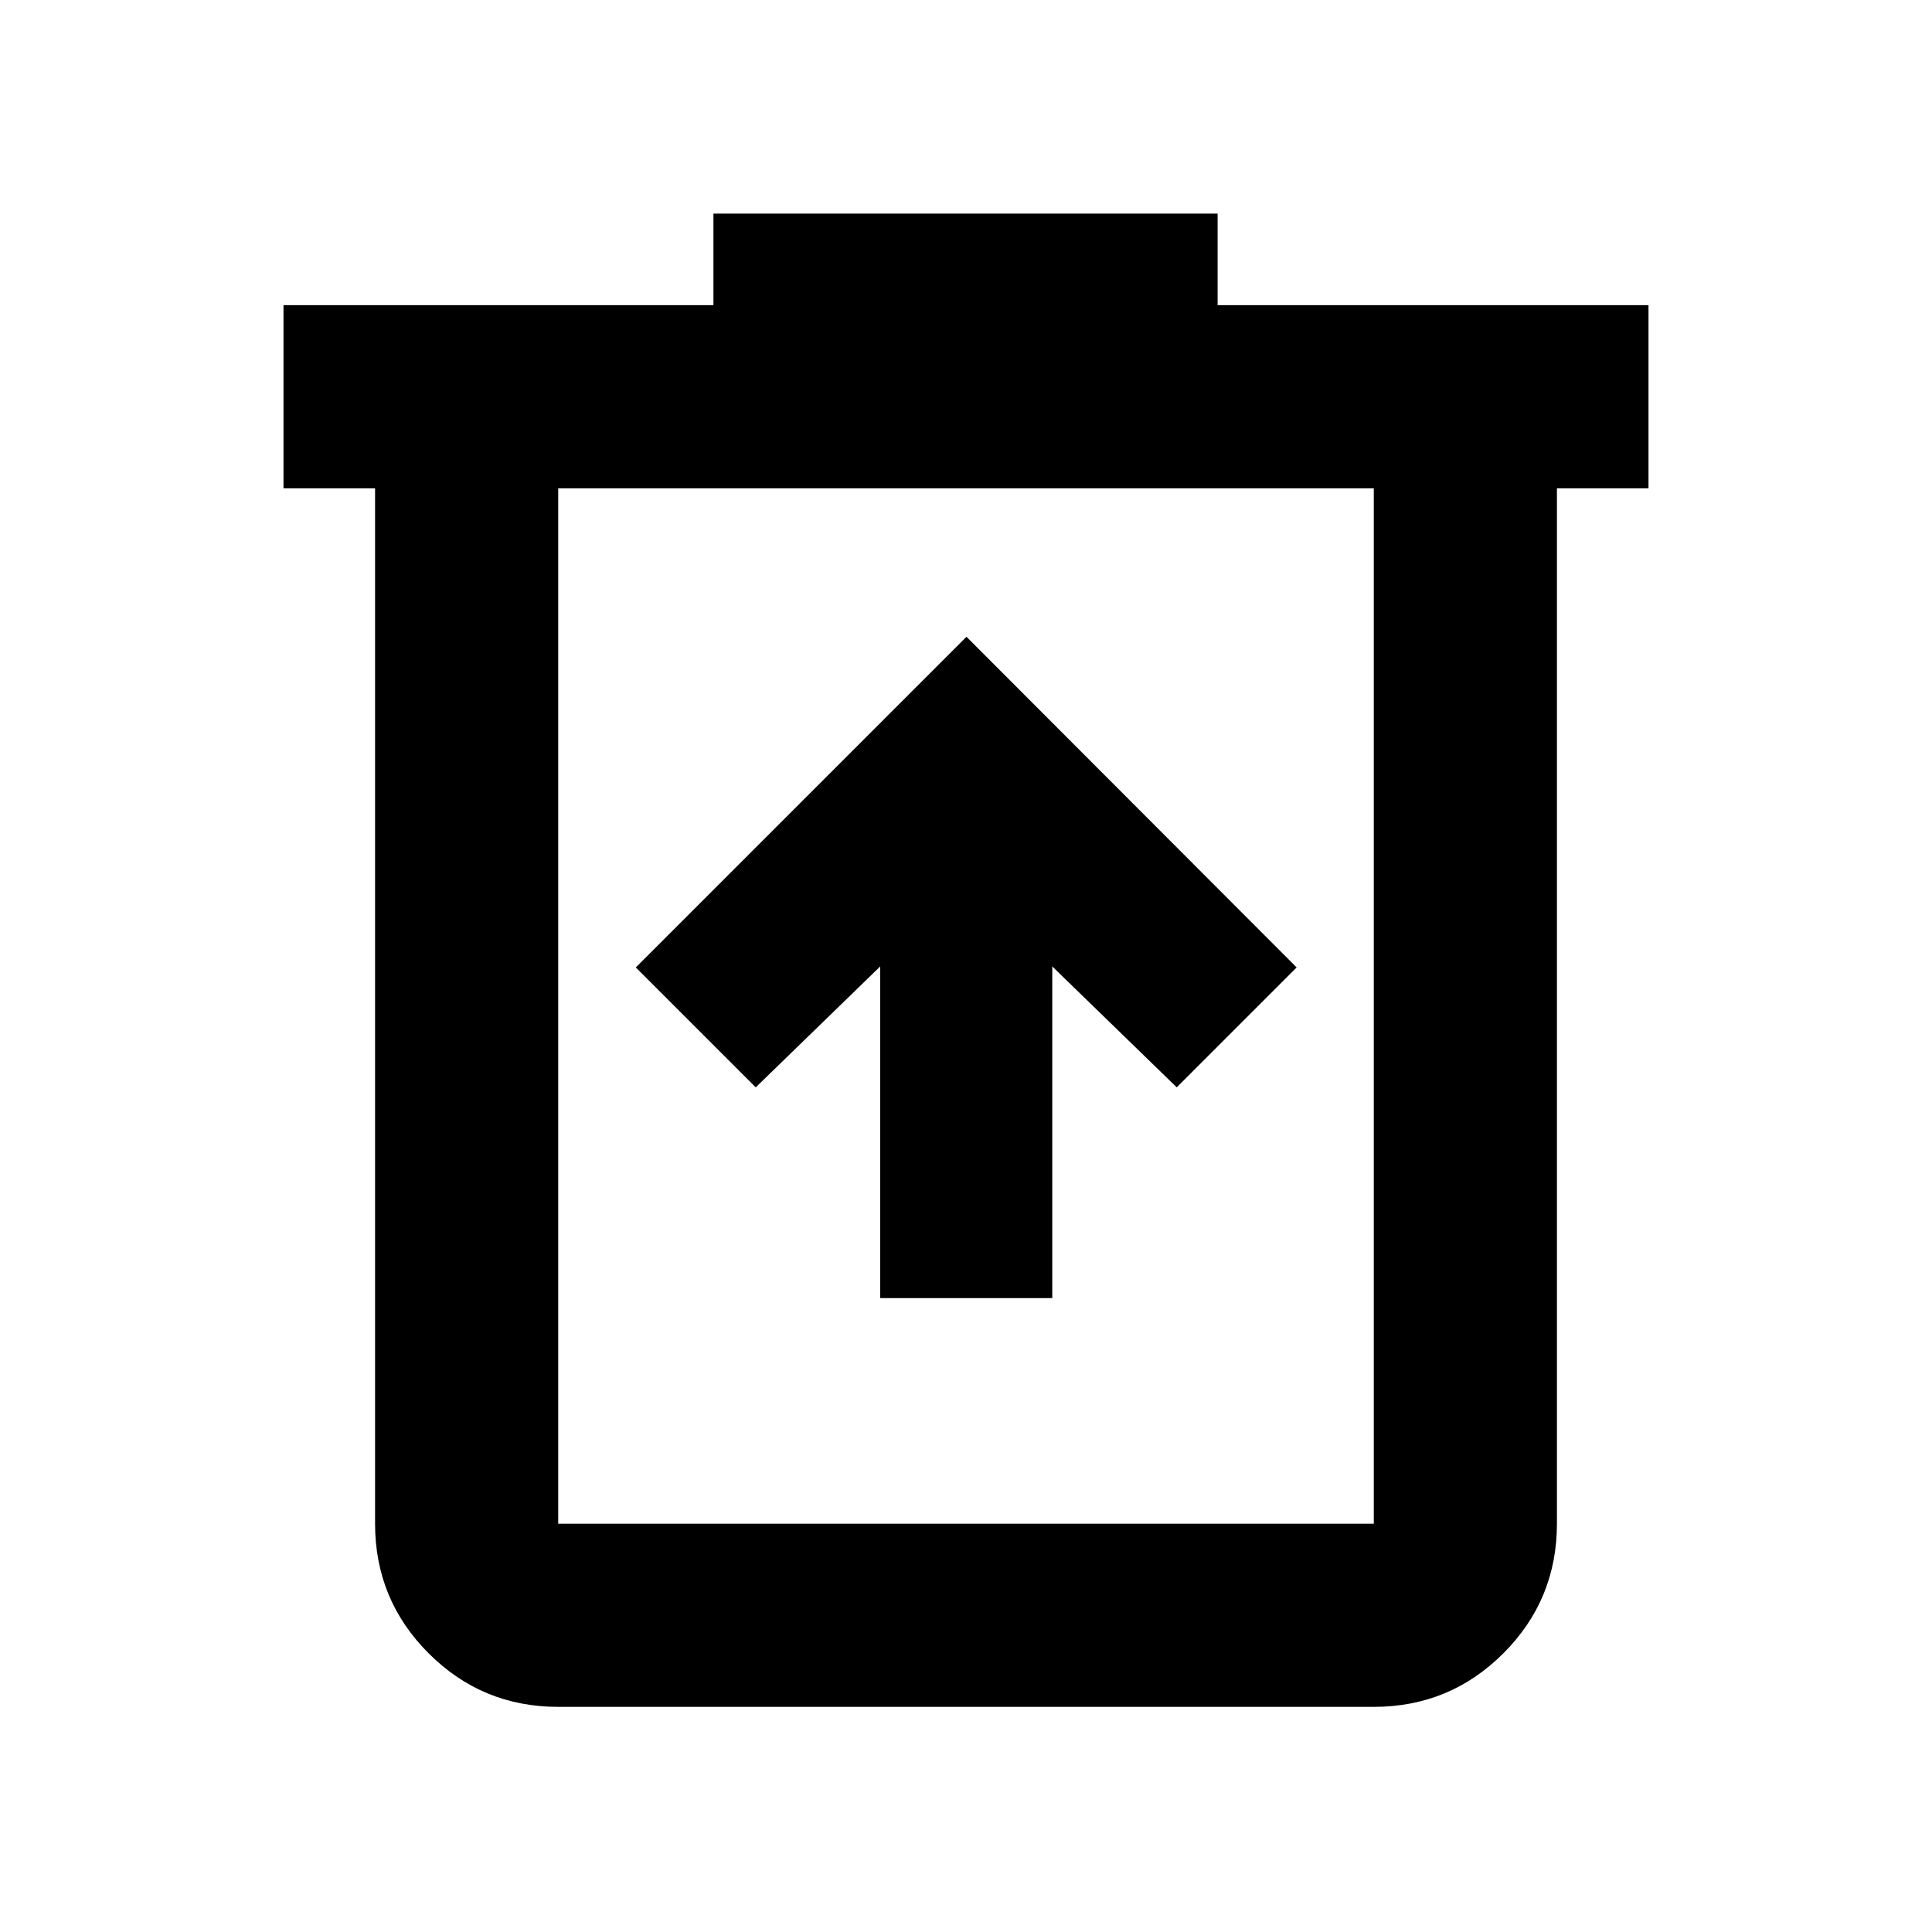 <svg xmlns="http://www.w3.org/2000/svg" height="24" viewBox="0 -960 960 960" width="24"><path d="M437.37-314.98h85.5v-164.8l61.85 60.08 59.58-59.58-164.06-164.31-164.31 164.31 59.59 59.58 61.85-60.08v164.8Zm-160 203.11q-37.78 0-64.39-26.61t-26.61-64.39v-514.5h-45.5v-91H354.5v-45.5h250.52v45.5h214.11v91h-45.5v514.5q0 37.78-26.61 64.39t-64.39 26.61H277.37Zm405.26-605.5H277.37v514.5h405.26v-514.5Zm-405.26 0v514.5-514.5Z"/></svg>